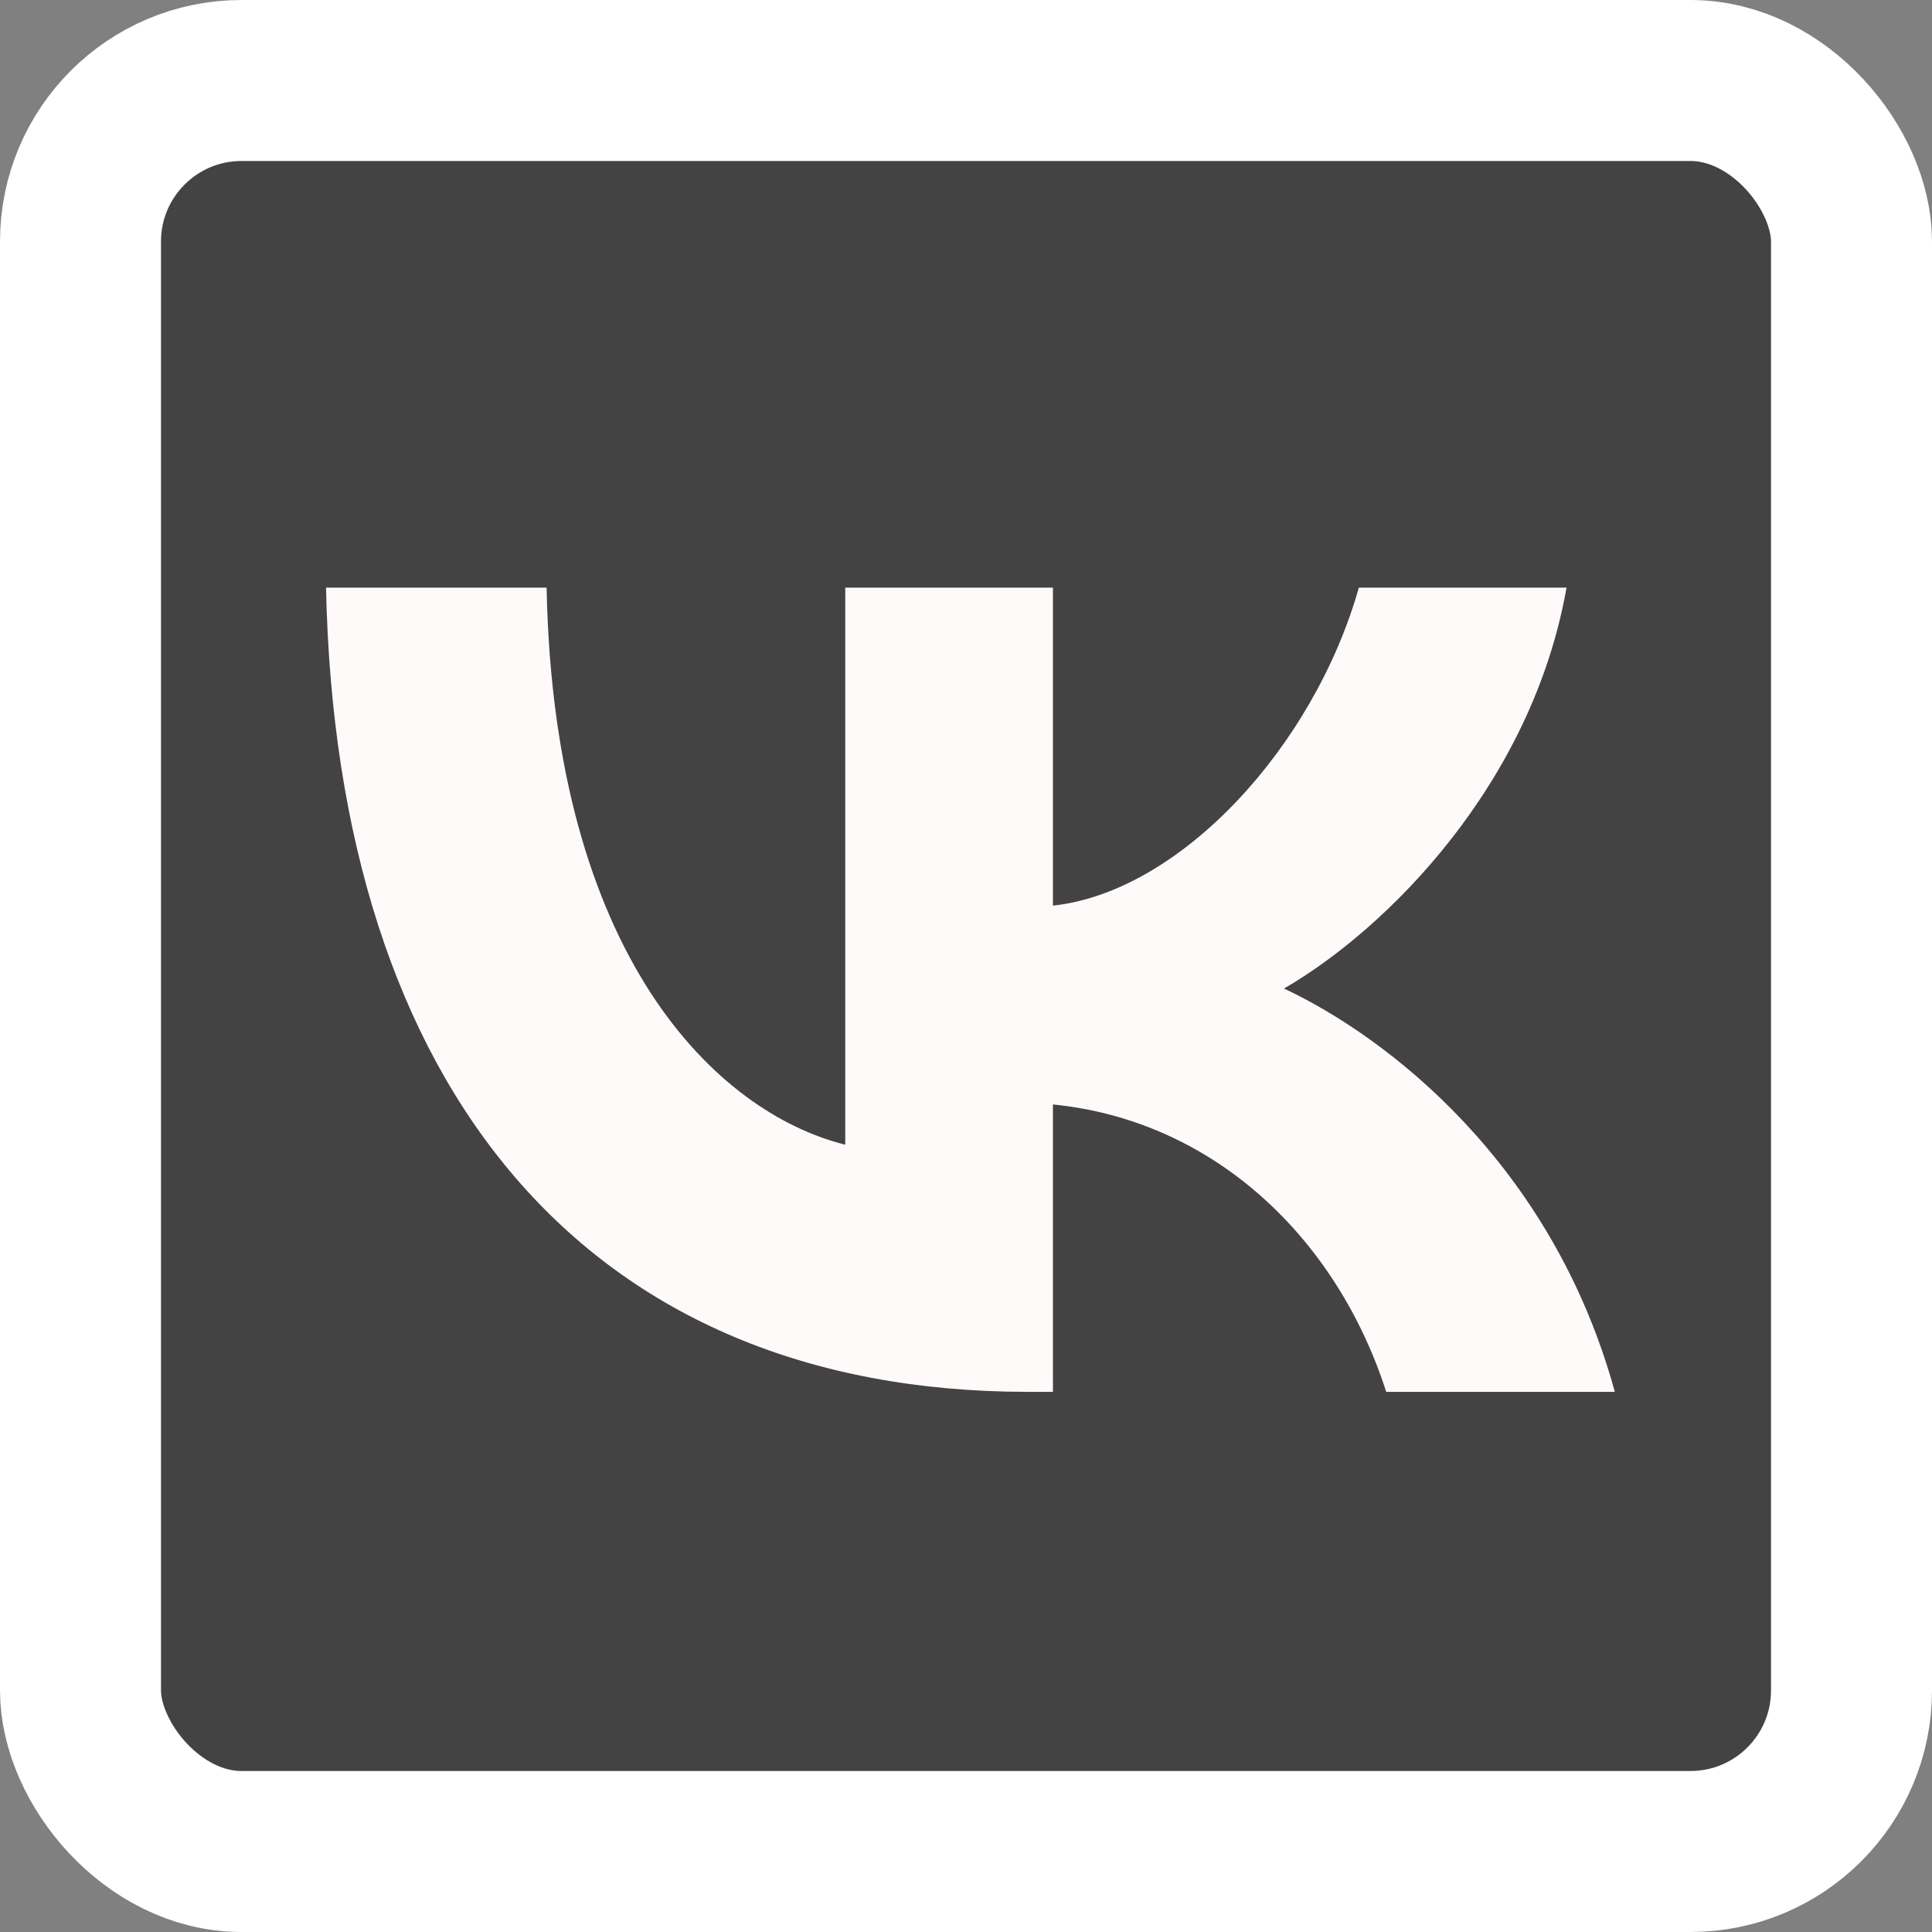 <svg id='vk' xmlns="http://www.w3.org/2000/svg" width="24" height="24" fill="none" viewBox="0 0 24 24">
  <rect x="0" y="0" width="24" height="24" fill="#808080" stroke="none"/>
  <g clip-path="url(#a)">
    <path fill="#1D1E1E" fill-opacity=".62" d="M0 11.52c0-5.43 0-8.146 1.687-9.833C3.374 0 6.09 0 11.52 0h.96c5.43 0 8.146 0 9.833 1.687C24 3.374 24 6.09 24 11.52v.96c0 5.43 0 8.146-1.687 9.833C20.626 24 17.911 24 12.48 24h-.96c-5.43 0-8.146 0-9.833-1.687C0 20.626 0 17.911 0 12.48v-.96Z"/>
    <path fill="snow" d="M12.77 17.29c-5.47 0-8.59-3.75-8.72-9.99h2.74c.09 4.58 2.11 6.52 3.71 6.92V7.3h2.58v3.95c1.58-.17 3.24-1.97 3.8-3.95h2.58c-.43 2.44-2.23 4.24-3.51 4.98 1.28.6 3.33 2.17 4.11 5.01h-2.84c-.61-1.9-2.13-3.37-4.14-3.57v3.57h-.31Z"/>
  </g>
  <rect width="22" height="22" x="1" y="1" stroke="#fff" stroke-width="2" rx="2"/>
  <defs>
    <clipPath id="a">
      <rect width="24" height="24" fill="#fff" rx="3"/>
    </clipPath>
  </defs>
</svg>
